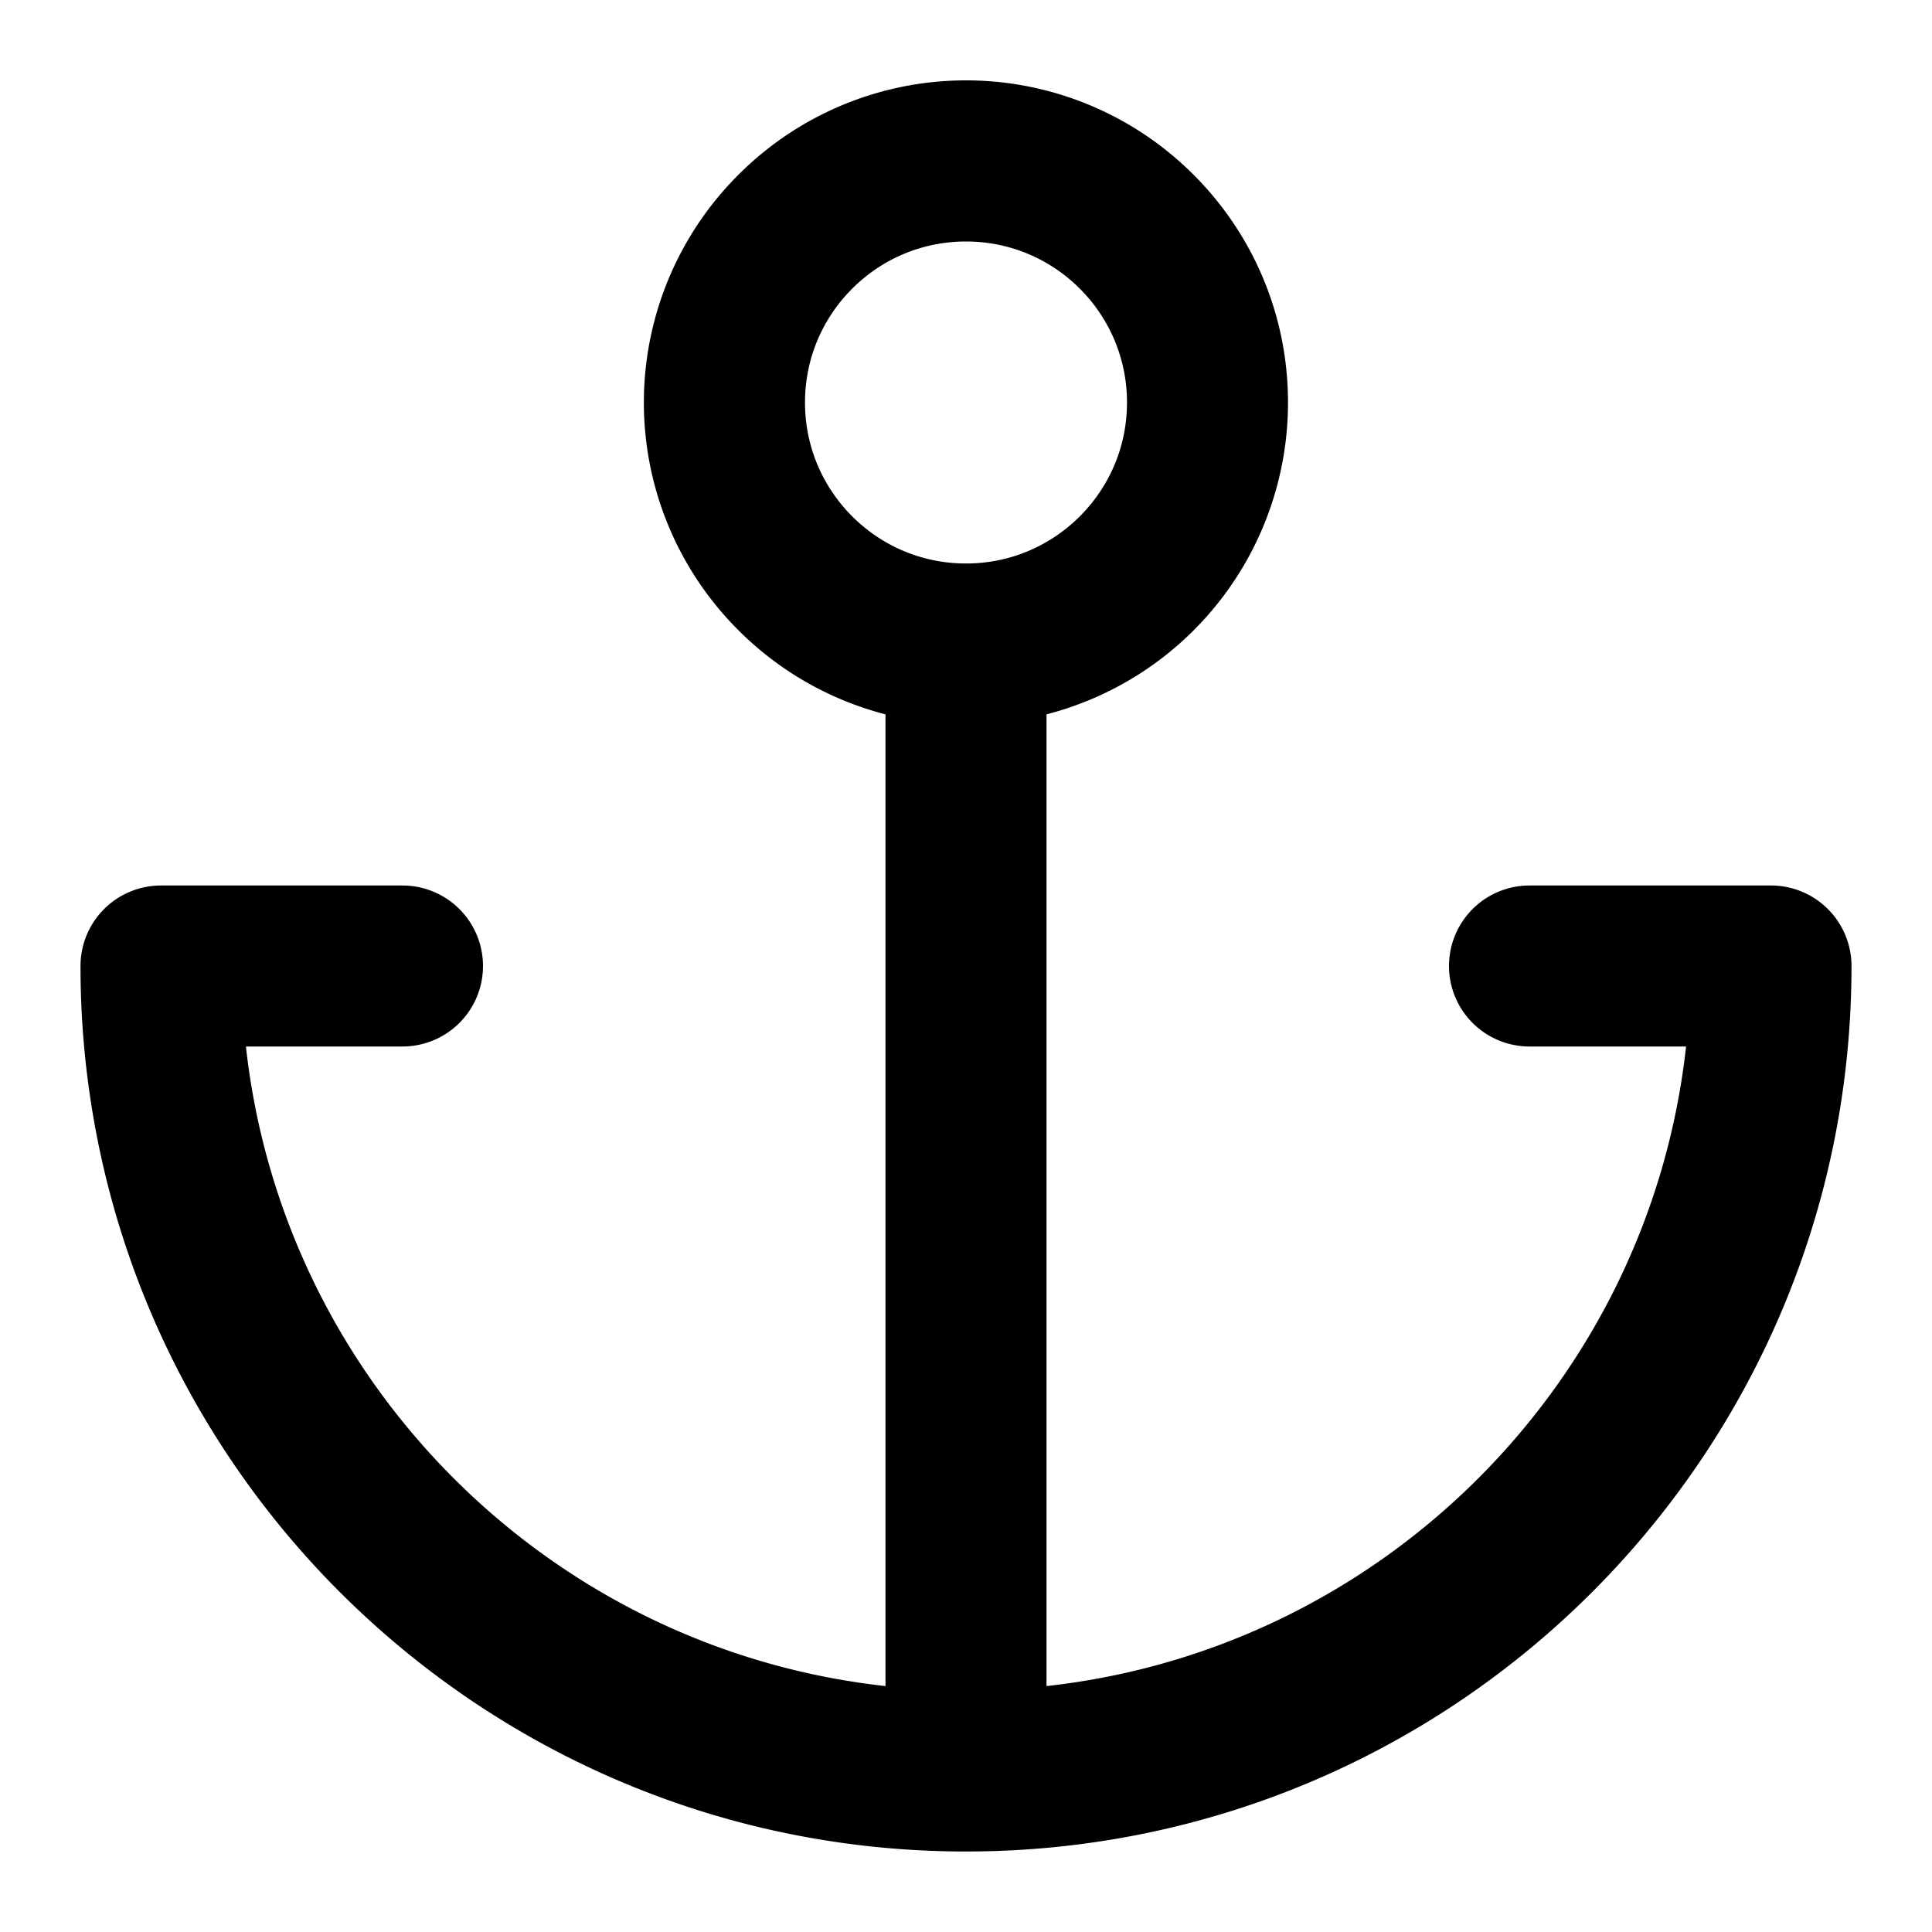 <svg xmlns="http://www.w3.org/2000/svg" width="24" height="24" viewBox="0 0 24 24"><path fill="currentColor" d="M14 5c0 .553-.223 1.051-.586 1.414S12.553 7 12 7s-1.051-.223-1.414-.586S10 5.553 10 5s.223-1.051.586-1.414S11.447 3 12 3s1.051.223 1.414.586S14 4.447 14 5zm-9 6H2a1 1 0 00-1 1c0 3.037 1.232 5.789 3.222 7.778S8.963 23 12 23s5.789-1.232 7.778-3.222S23 15.037 23 12a1 1 0 00-1-1h-3a1 1 0 000 2h1.945c-.23 2.086-1.173 3.956-2.581 5.364S15.086 20.715 13 20.945V8.874A3.999 3.999 0 0016 5c0-1.104-.449-2.106-1.172-2.828a3.994 3.994 0 00-5.656 0 3.994 3.994 0 000 5.656A3.992 3.992 0 0011 8.874v12.071c-2.086-.23-3.956-1.173-5.364-2.581S3.285 15.086 3.055 13H5a1 1 0 000-2z"/></svg>